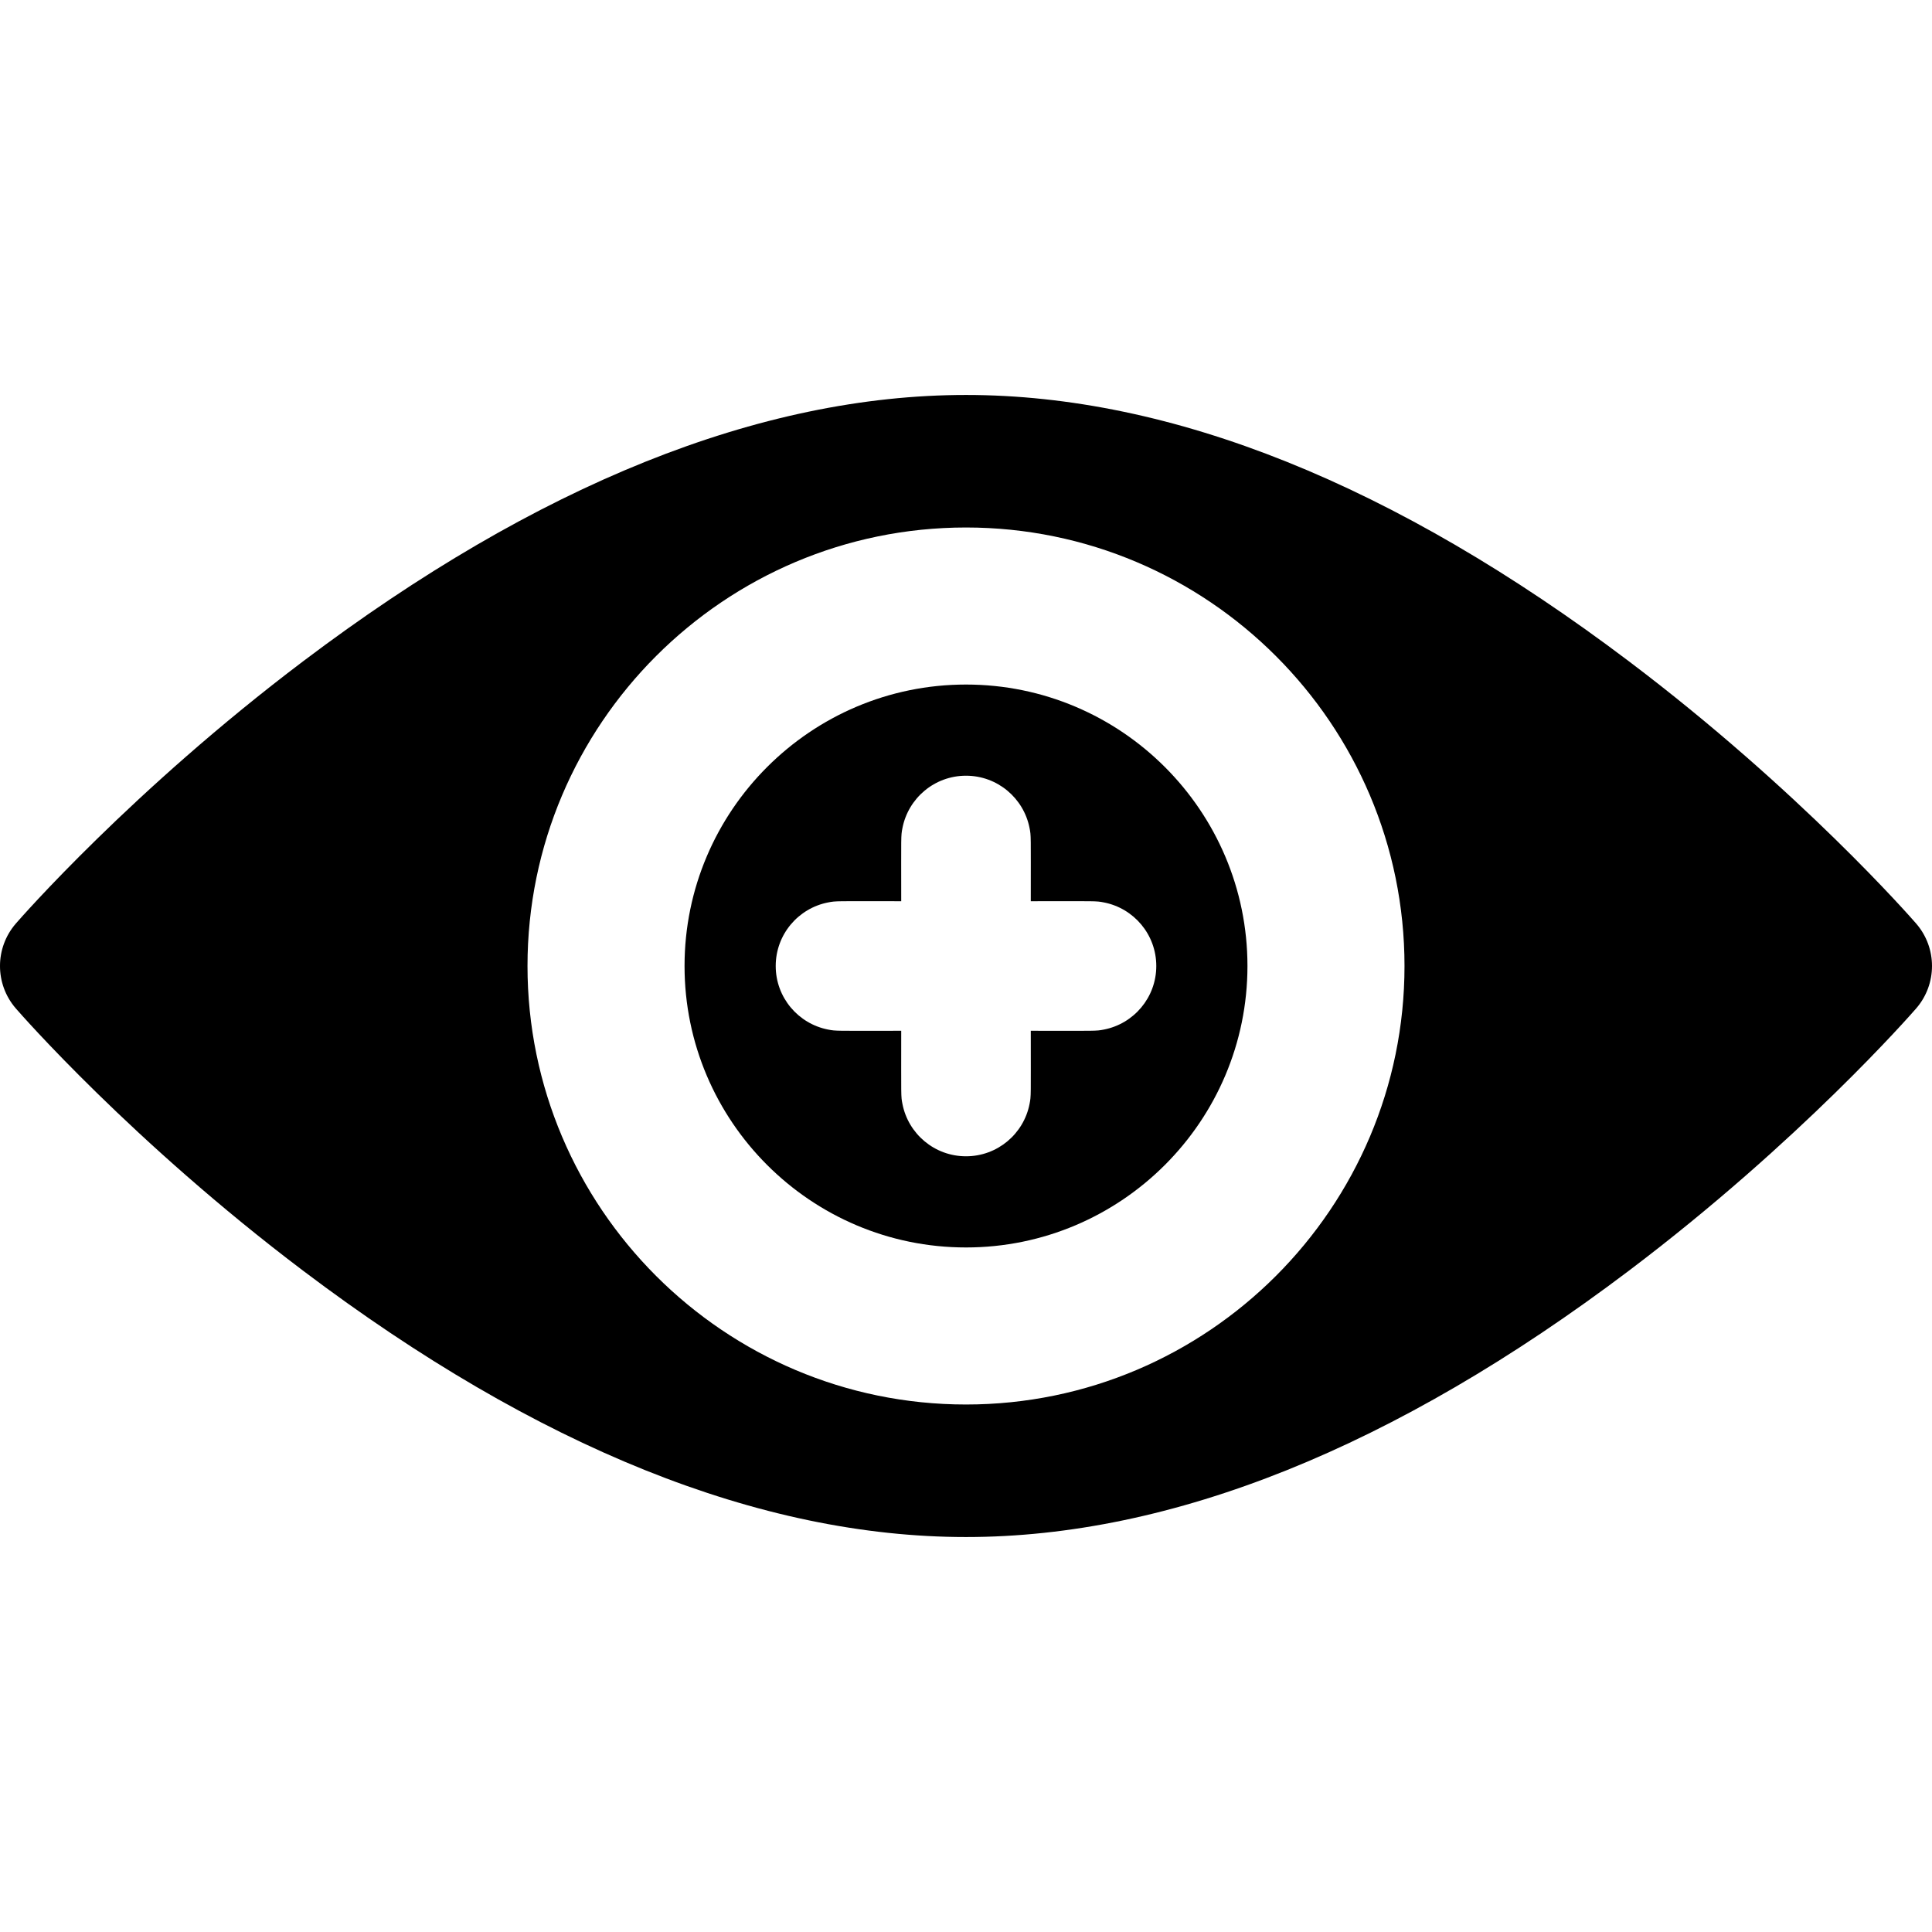 <?xml version="1.0" encoding="iso-8859-1"?>
<!-- Generator: Adobe Illustrator 19.0.0, SVG Export Plug-In . SVG Version: 6.00 Build 0)  -->
<svg version="1.1" id="Layer_1" xmlns="http://www.w3.org/2000/svg" xmlns:xlink="http://www.w3.org/1999/xlink" x="0px" y="0px"
	 viewBox="0 0 511.999 511.999" style="enable-background:new 0 0 511.999 511.999;" xml:space="preserve">
<g>
	<g>
		<path d="M507.794,244.743c-1.237-1.425-30.829-35.293-76.162-69.526C369.638,128.405,310.547,104.669,256,104.669
			c-54.547,0-113.639,23.736-175.633,70.549c-45.333,34.232-74.925,68.1-76.162,69.526c-5.607,6.457-5.607,16.056,0,22.513
			c1.237,1.425,30.829,35.293,76.162,69.526C142.361,383.594,201.453,407.33,256,407.33c54.547,0,113.638-23.736,175.632-70.549
			c45.333-34.232,74.925-68.1,76.162-69.526C513.401,260.799,513.401,251.199,507.794,244.743z M256,372.207
			c-64.077,0-116.207-52.13-116.207-116.208S191.923,139.791,256,139.791s116.207,52.13,116.207,116.208
			S320.078,372.207,256,372.207z"/>
	</g>
</g>
<g>
	<g>
		<path d="M256,181.411c-41.128,0-74.589,33.46-74.589,74.589s33.46,74.589,74.589,74.589s74.589-33.46,74.589-74.589
			S297.128,181.411,256,181.411z M292.547,272.844c-2.205,0.428-1.796,0.322-19.38,0.322c0,17.633,0.105,17.178-0.322,19.38
			c-1.534,7.908-8.488,13.881-16.845,13.881c-8.357,0-15.311-5.973-16.845-13.881c-0.418-2.155-0.322-1.551-0.322-19.38
			c-17.614,0-17.176,0.105-19.38-0.322c-7.908-1.534-13.881-8.488-13.881-16.845c0-8.357,5.973-15.31,13.881-16.845
			c2.205-0.428,1.796-0.322,19.38-0.322c0-17.633-0.105-17.178,0.322-19.38c1.534-7.908,8.488-13.881,16.845-13.881
			c8.357,0,15.31,5.973,16.845,13.881c0.418,2.155,0.322,1.551,0.322,19.38c17.614,0,17.176-0.105,19.38,0.322
			c7.908,1.534,13.881,8.488,13.881,16.845C306.428,264.356,300.455,271.31,292.547,272.844z"/>
	</g>
</g>
<g>
</g>
<g>
</g>
<g>
</g>
<g>
</g>
<g>
</g>
<g>
</g>
<g>
</g>
<g>
</g>
<g>
</g>
<g>
</g>
<g>
</g>
<g>
</g>
<g>
</g>
<g>
</g>
<g>
</g>
</svg>
